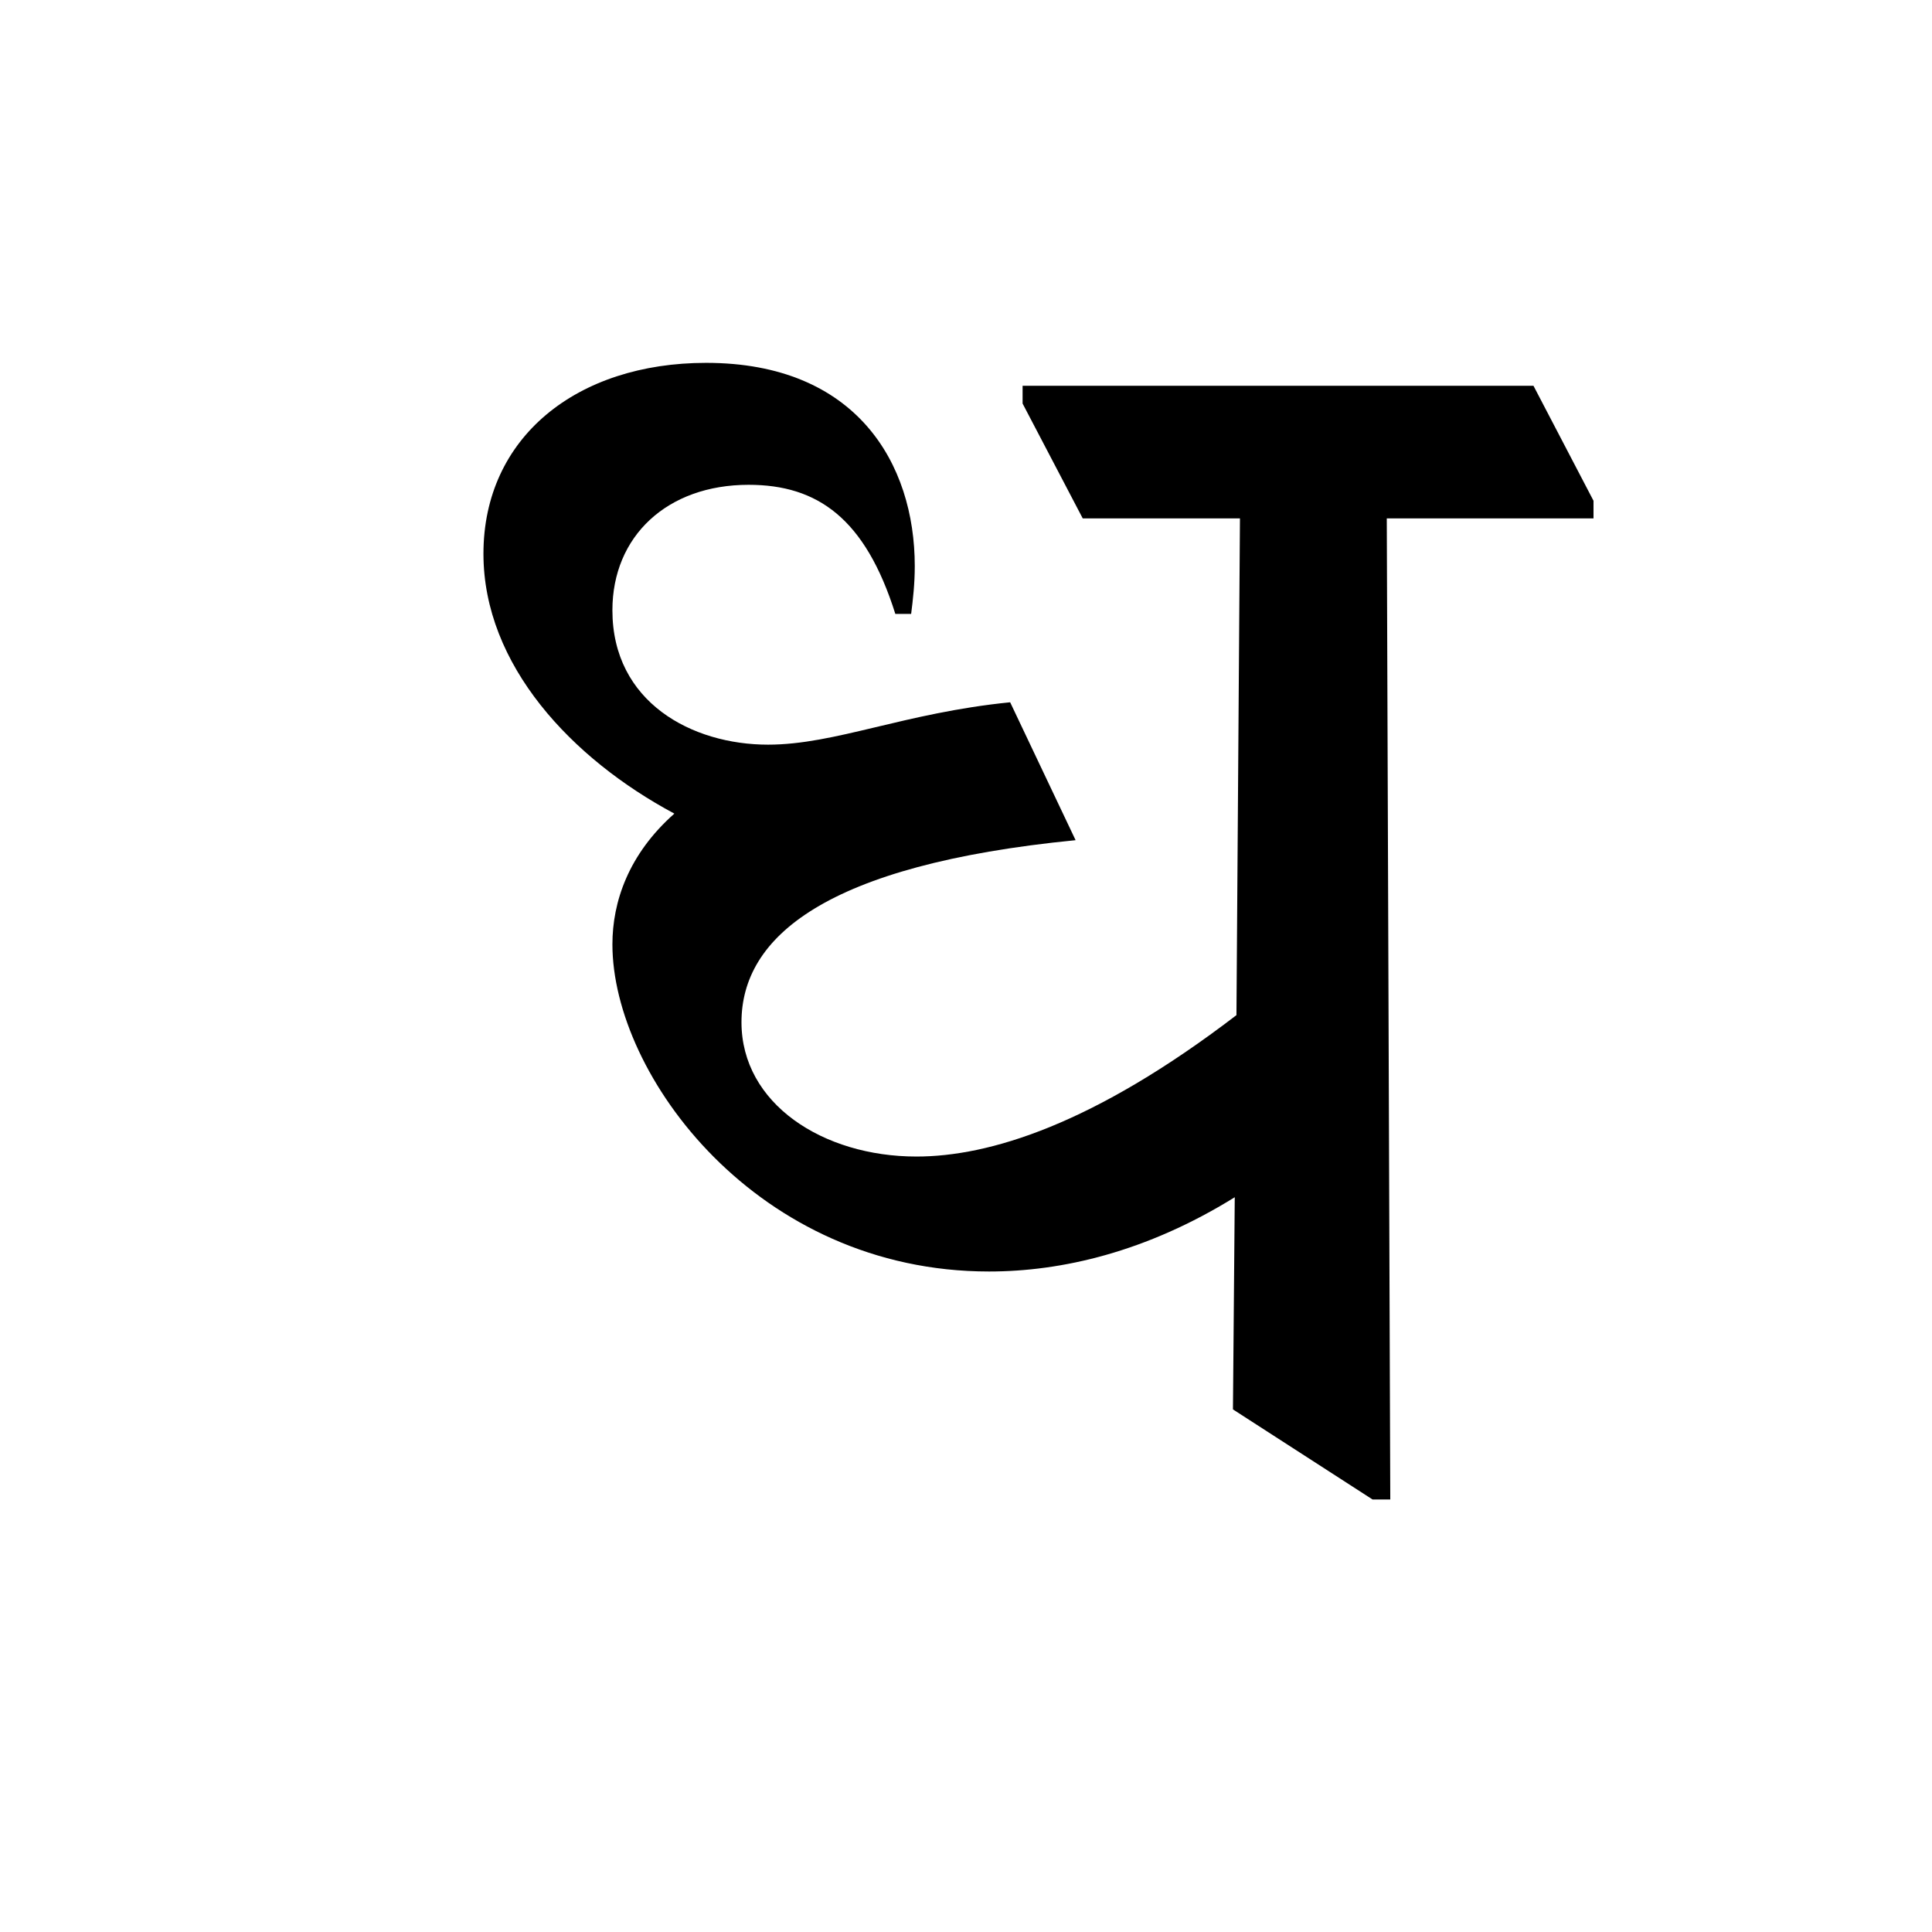<?xml version='1.0' encoding='UTF-8'?>
<svg xmlns="http://www.w3.org/2000/svg" xmlns:xlink="http://www.w3.org/1999/xlink" width="250px" height="250px" viewBox="0 0 250 250" y="0px" x="0px" enable-background="new 0 0 250 250"><defs><symbol overflow="visible" id="c958e153a"><path d="M65.656-112.313h2.047c.234-1.828.469-3.89.469-6.187 0-13.266-7.547-26.297-27-26.297-16.703 0-28.813 9.61-28.813 24.703 0 14.406 11.438 26.531 24.703 33.625-5.953 5.266-8.015 11.438-8.015 16.922 0 16.938 18.765 42.328 48.734 42.328 9.375 0 20.36-2.515 31.797-9.61l-.234 27.454 18.062 11.656h2.297l-.453-126.953H156v-2.281l-7.766-14.875H82.125v2.297l7.781 14.86h20.344l-.453 64.28C91.266-46.203 77.78-42.094 68.39-42.094c-12.125 0-22.641-6.86-22.641-17.375 0-10.984 10.75-20.36 43.234-23.562l-8.468-17.844c-13.72 1.375-22.641 5.484-31.329 5.484-9.843 0-20.14-5.484-20.14-17.39 0-9.594 7.094-16.235 17.625-16.235 8.922 0 15.094 4.344 18.984 16.703zm0 0"/></symbol></defs><use xlink:href="#c958e153a" x="50.199" y="191.75"/></svg>